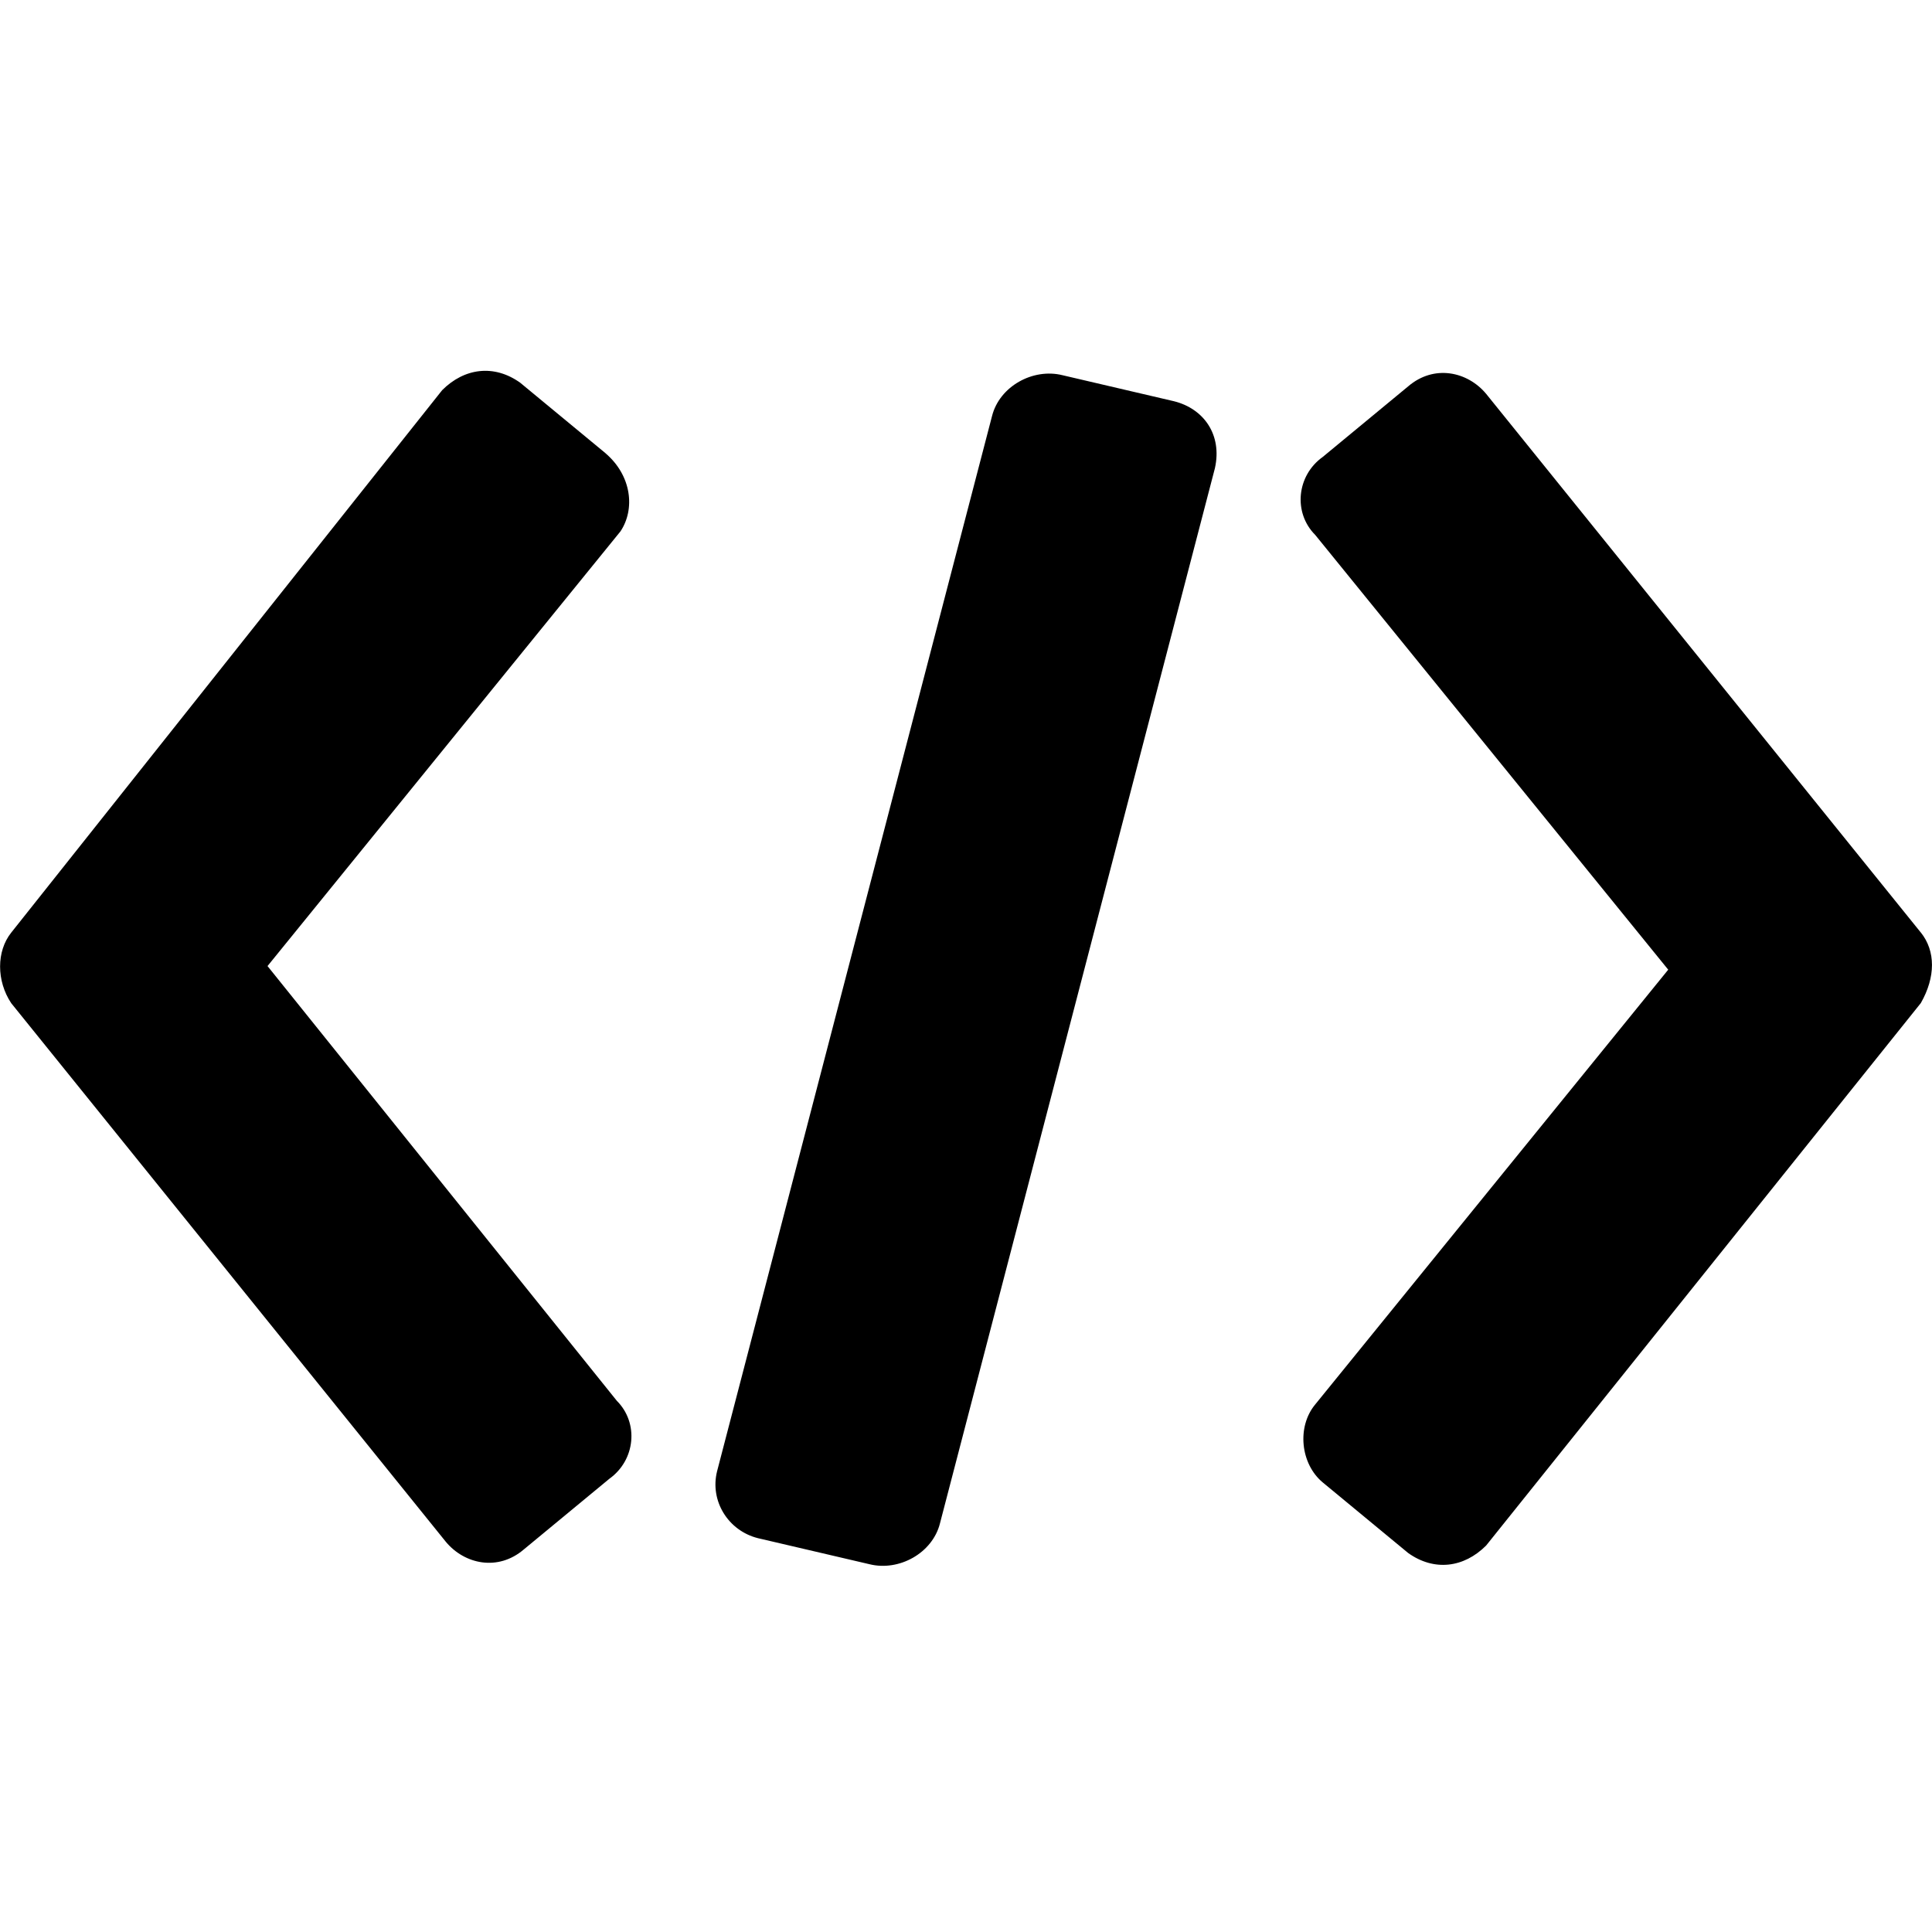 <!-- Generated by IcoMoon.io -->
<svg version="1.1" xmlns="http://www.w3.org/2000/svg" width="32" height="32" viewBox="0 0 32 32">
<title>insert-tag-field</title>
<path d="M10.031 7.508l-1.415-1.169c-0.431-0.308-0.923-0.246-1.292 0.123l-7.138 8.985c-0.246 0.308-0.246 0.8 0 1.169l7.2 8.923c0.308 0.369 0.862 0.492 1.292 0.123l1.415-1.169c0.431-0.308 0.492-0.923 0.123-1.292l-5.785-7.2 5.846-7.2c0.246-0.369 0.185-0.923-0.246-1.292zM31.815 15.446l-7.2-8.923c-0.308-0.369-0.862-0.492-1.292-0.123l-1.415 1.169c-0.431 0.308-0.492 0.923-0.123 1.292l5.846 7.2-5.846 7.2c-0.308 0.369-0.246 0.985 0.123 1.292l1.415 1.169c0.431 0.308 0.923 0.246 1.292-0.123l7.2-8.985c0.246-0.431 0.246-0.862 0-1.169zM19.446 6.646l-1.846-0.431c-0.492-0.123-1.046 0.185-1.169 0.677l-4.554 17.477c-0.123 0.492 0.185 0.985 0.677 1.108l1.846 0.431c0.492 0.123 1.046-0.185 1.169-0.677l4.554-17.477c0.123-0.554-0.185-0.985-0.677-1.108z"></path>
</svg>
